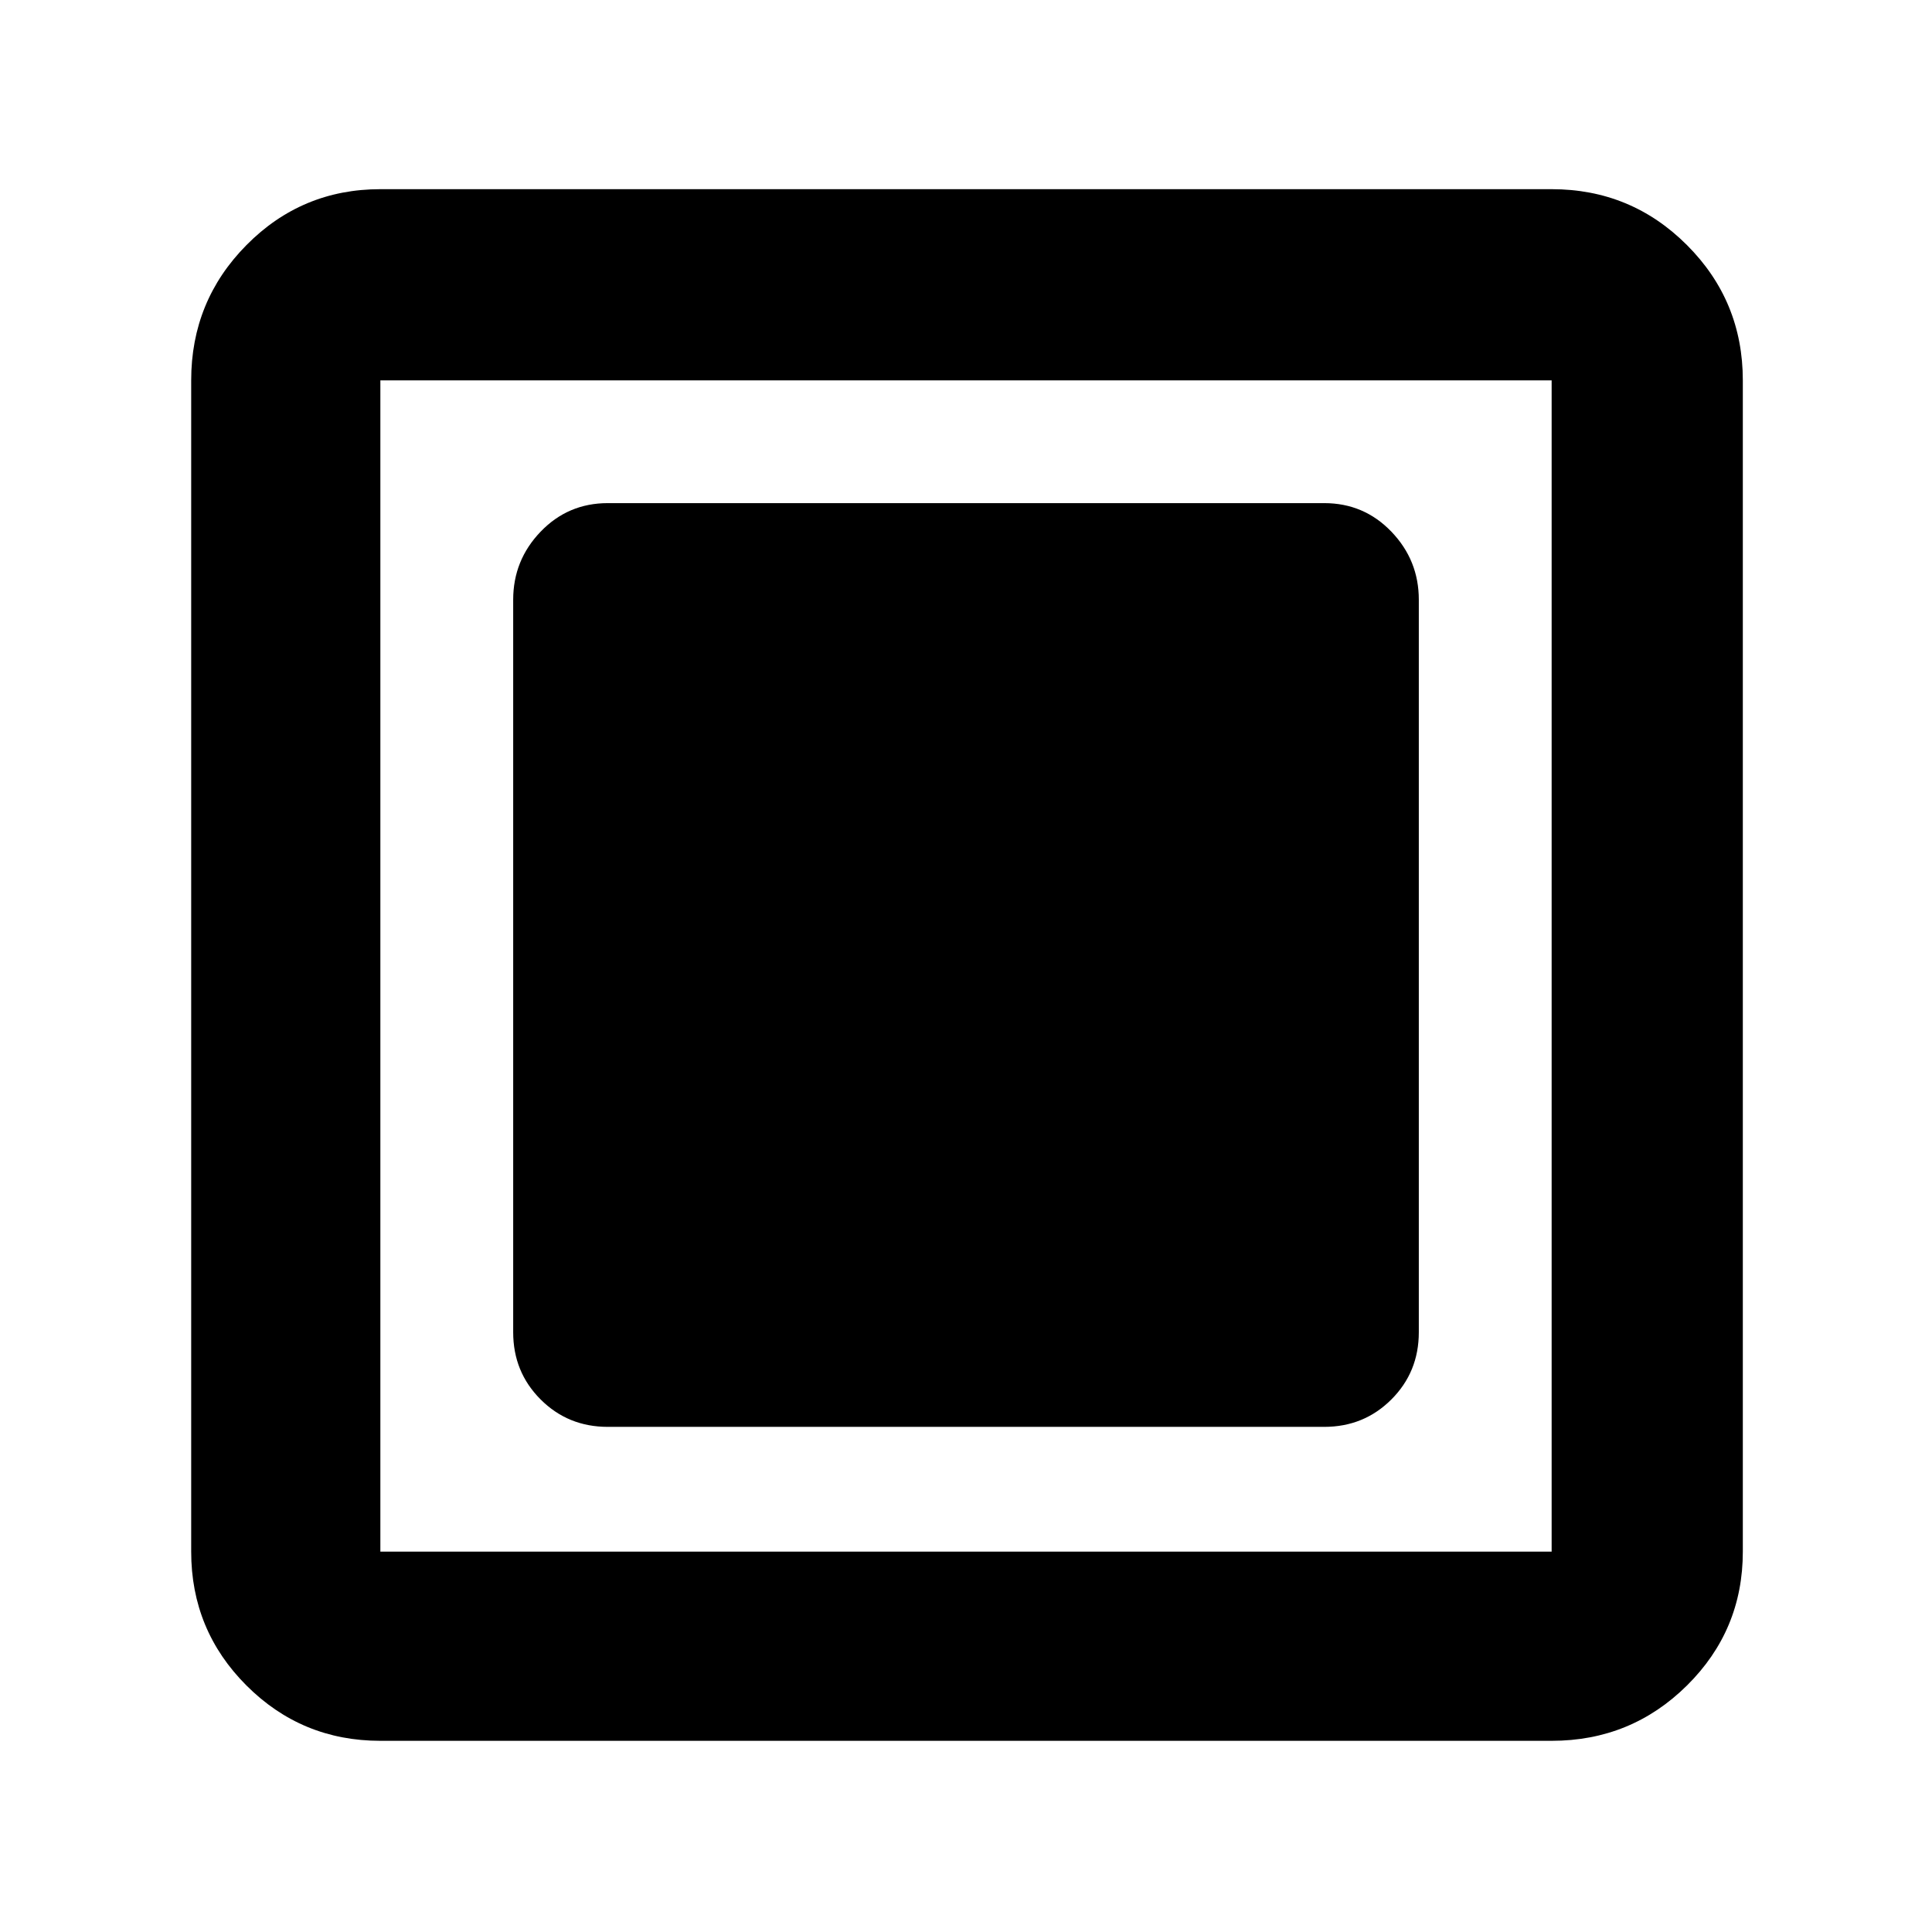 <svg xmlns="http://www.w3.org/2000/svg" width="48" height="48" viewBox="0 -960 960 960"><path d="M302-251h356q19.75 0 33.375-13.625T705-298v-364q0-19.625-13.625-33.812Q677.75-710 658-710H302q-19.75 0-33.375 14.188Q255-681.625 255-662v364q0 19.75 13.625 33.375T302-251ZM189-95q-39.05 0-66.525-27.475Q95-149.95 95-189v-582q0-39.463 27.475-67.231Q149.95-866 189-866h582q39.463 0 67.231 27.769Q866-810.463 866-771v582q0 39.05-27.769 66.525Q810.463-95 771-95H189Zm0-94h582v-582H189v582Zm0-582v582-582Z"/></svg>
